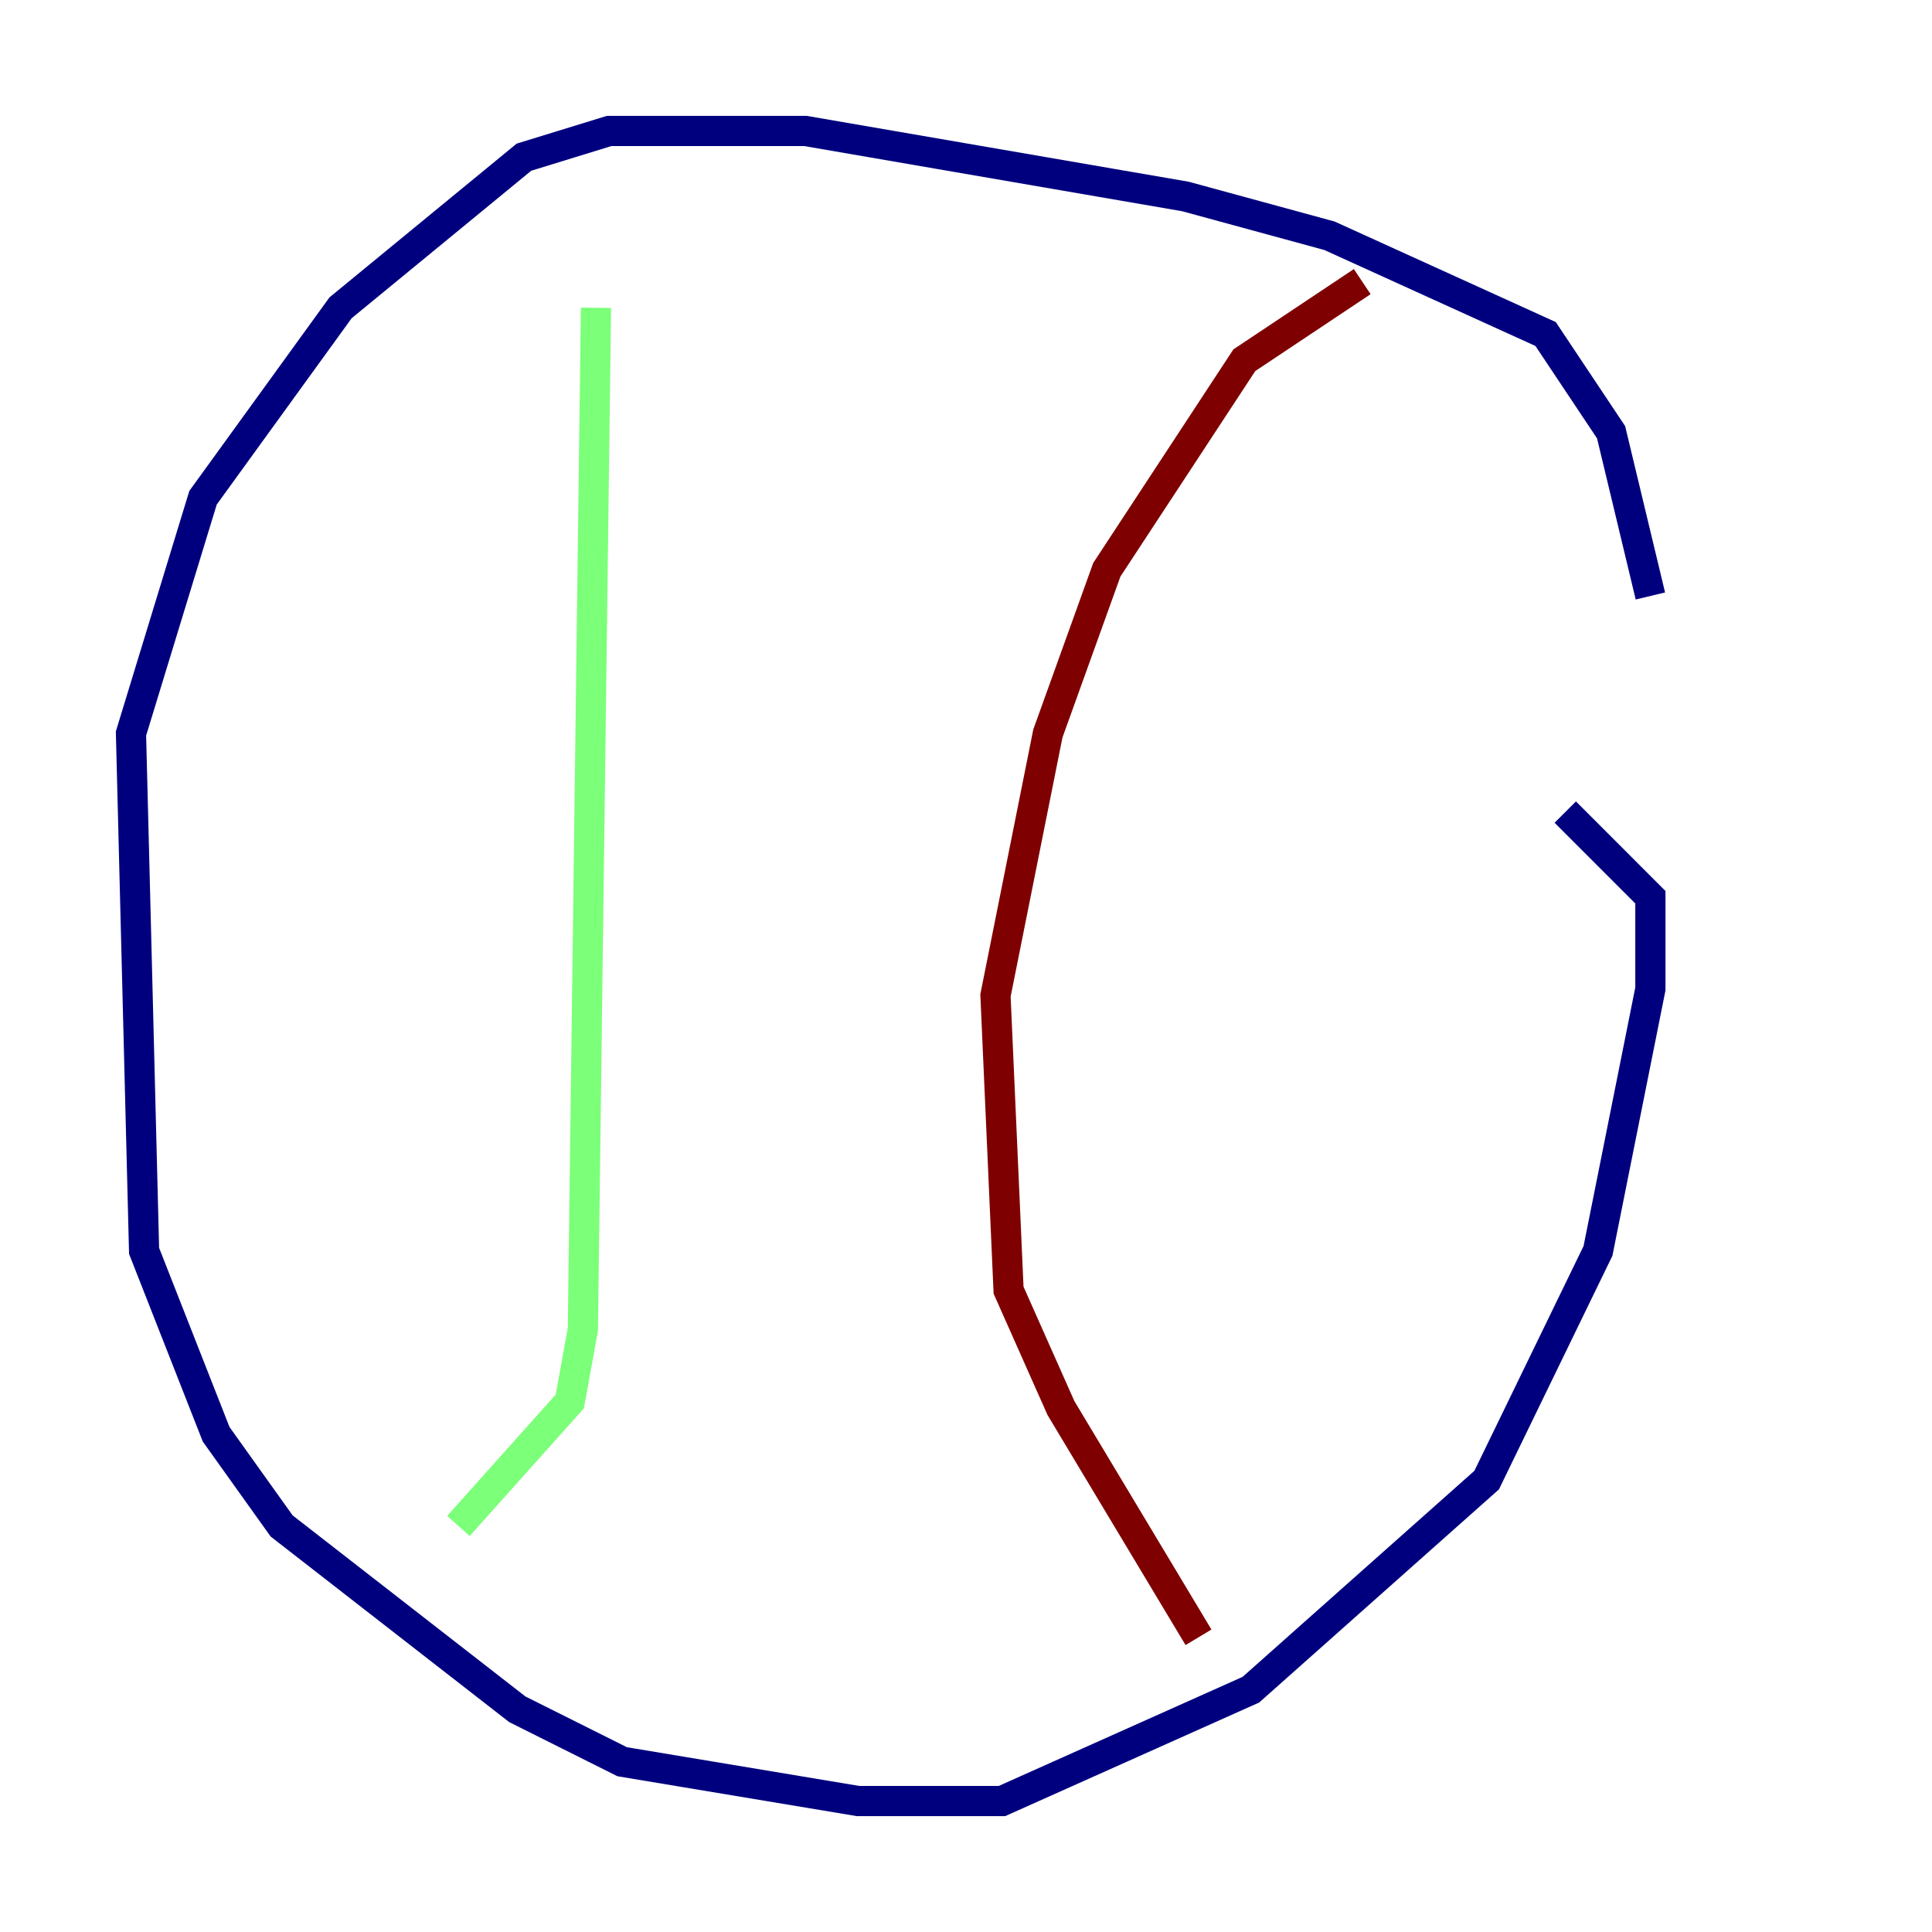 <?xml version="1.0" encoding="utf-8" ?>
<svg baseProfile="tiny" height="128" version="1.2" viewBox="0,0,128,128" width="128" xmlns="http://www.w3.org/2000/svg" xmlns:ev="http://www.w3.org/2001/xml-events" xmlns:xlink="http://www.w3.org/1999/xlink"><defs /><polyline fill="none" points="109.342,39.485 106.739,28.637 102.4,22.129 88.081,15.62 78.536,13.017 53.37,8.678 40.352,8.678 34.712,10.414 22.563,20.393 13.451,32.976 8.678,48.597 9.546,82.875 14.319,95.024 18.658,101.098 34.278,113.248 41.22,116.719 56.841,119.322 66.386,119.322 82.875,111.946 98.495,98.061 105.871,82.875 109.342,65.519 109.342,59.444 103.702,53.803" stroke="#00007f" stroke-width="2" /><polyline fill="none" points="39.485,20.393 38.617,88.081 37.749,92.854 30.373,101.098" stroke="#7cff79" stroke-width="2" /><polyline fill="none" points="90.251,18.658 82.441,23.864 73.329,37.749 69.424,48.597 65.953,65.953 66.82,85.478 70.291,93.288 79.403,108.475" stroke="#7f0000" stroke-width="2" /></svg>